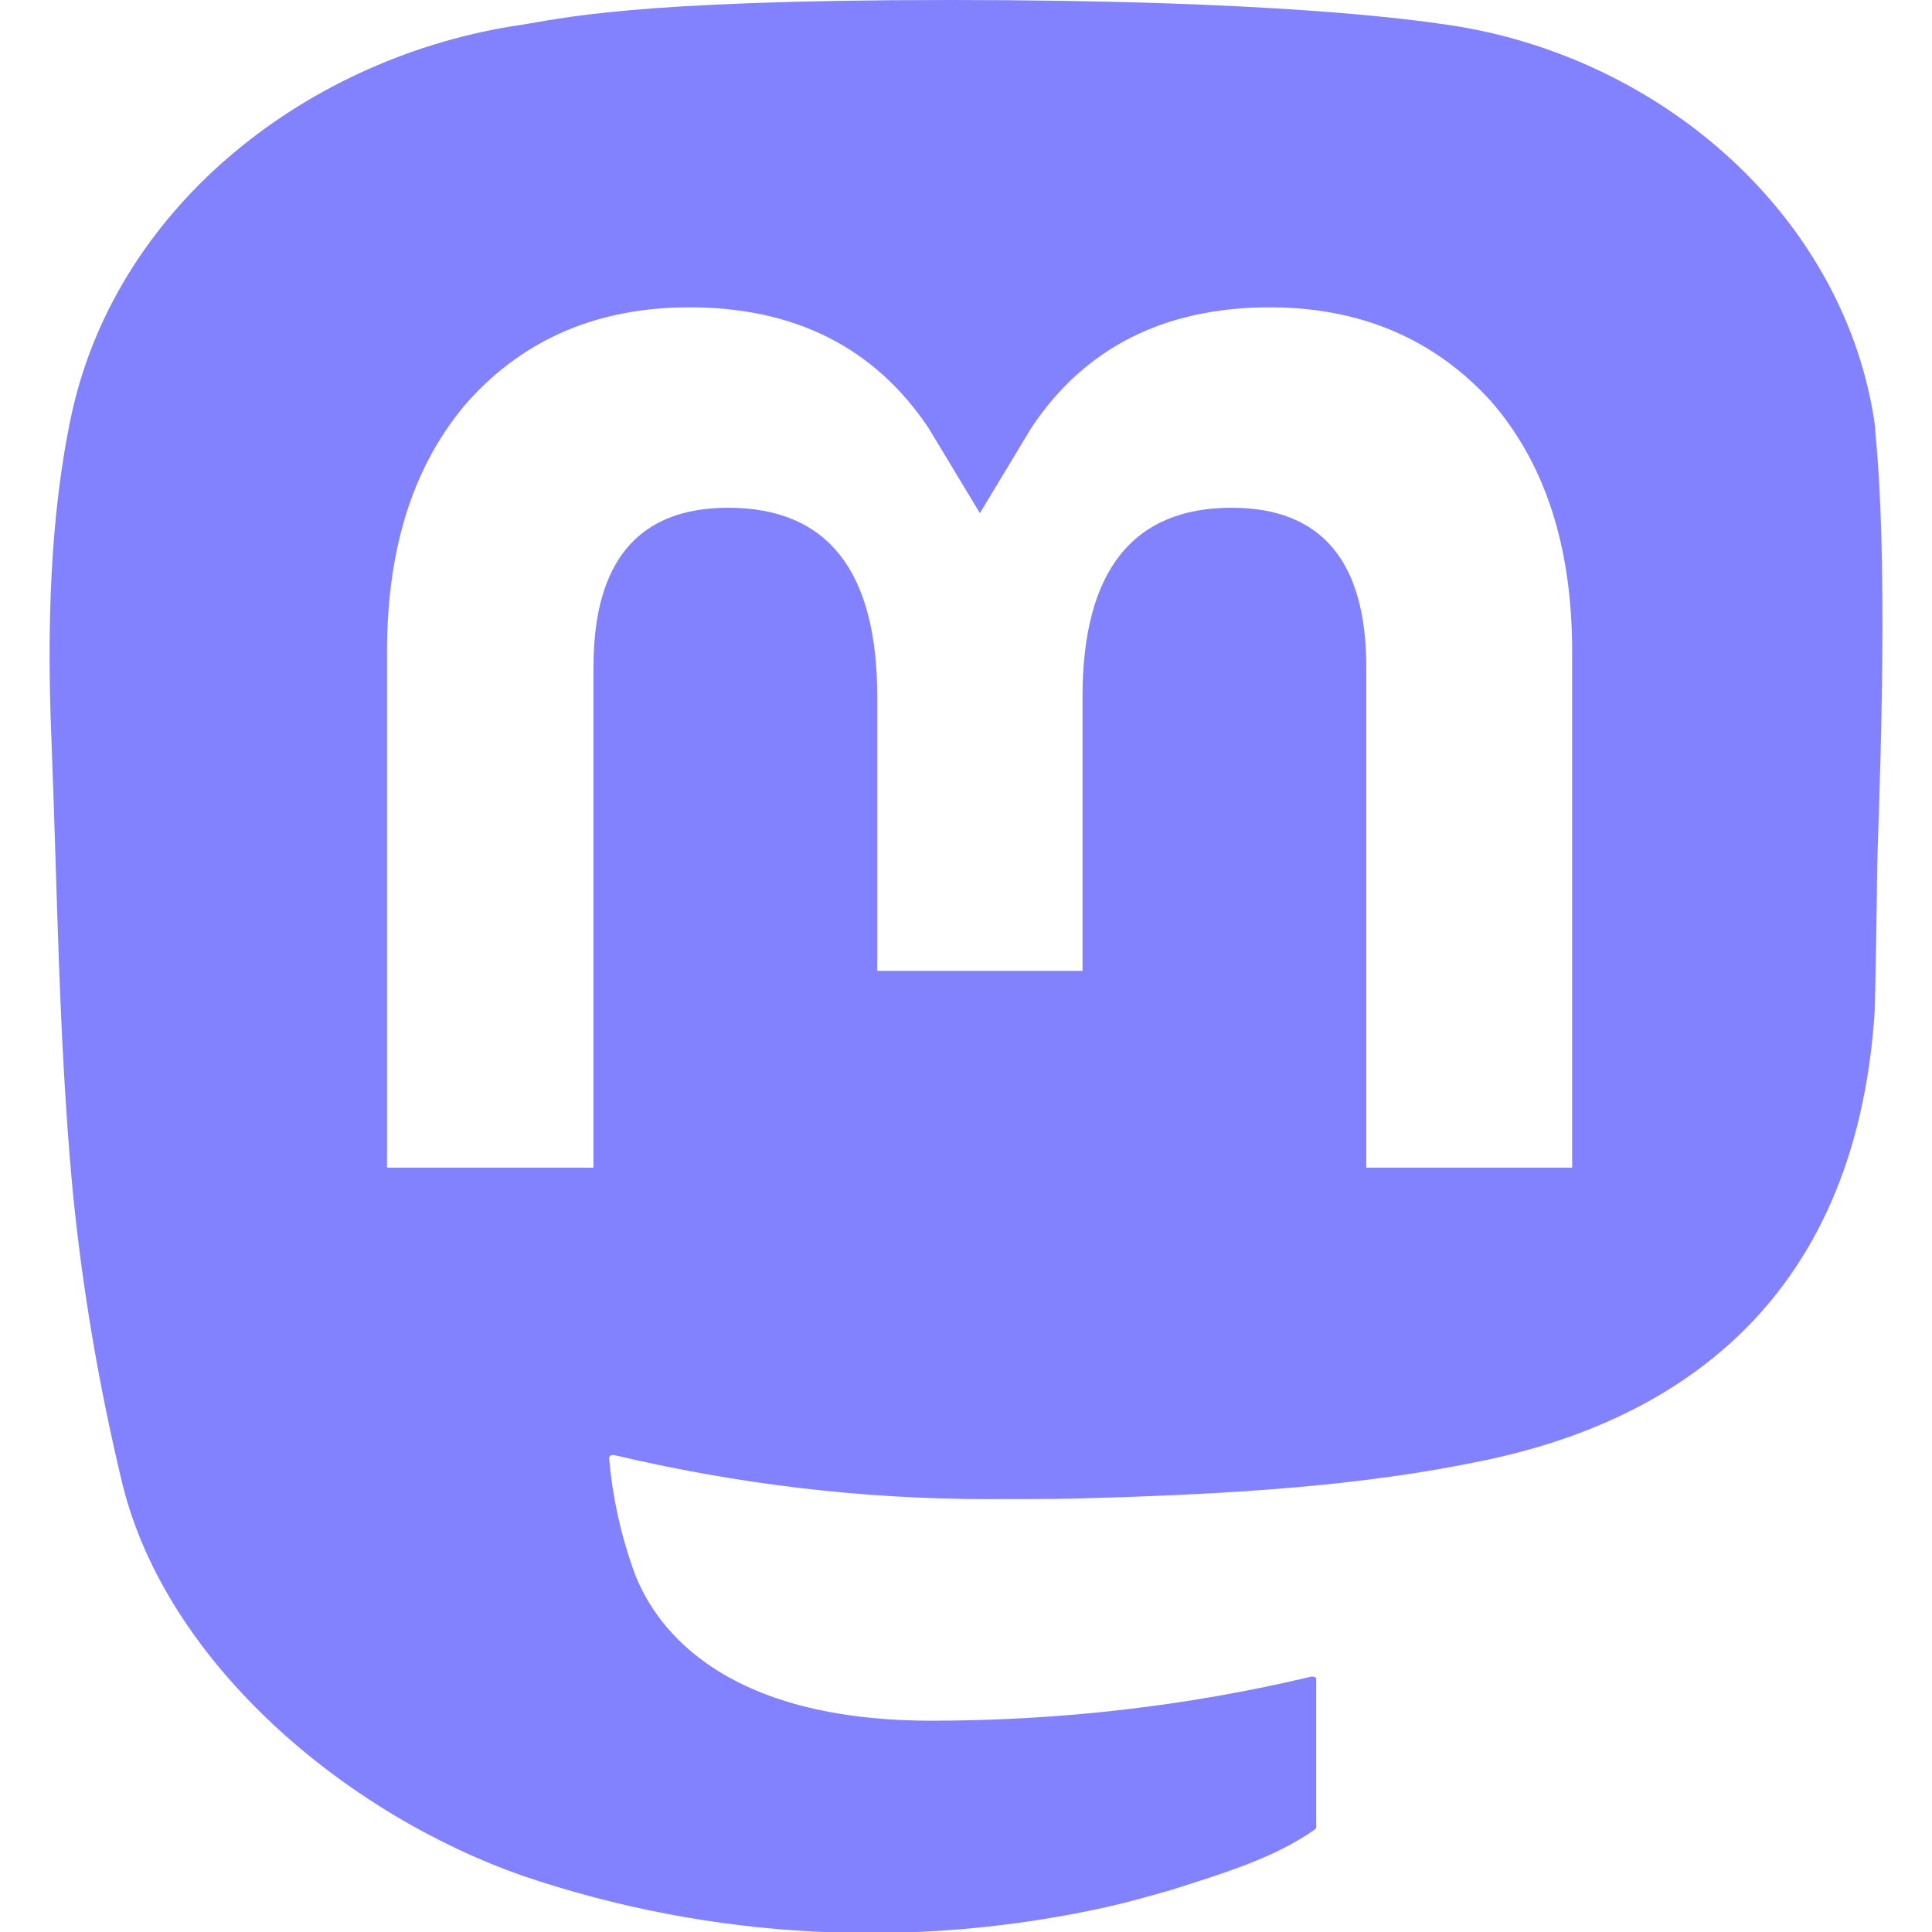<?xml version="1.0" encoding="UTF-8"?>
<svg id="Layer_1" data-name="Layer 1" xmlns="http://www.w3.org/2000/svg" viewBox="0 0 32 32">
  <defs>
    <style>
      .cls-1 {
        fill: #8282FF;
        stroke-width: 0px;
      }
    </style>
  </defs>
  <path class="cls-1" d="m31.06,7.08c-.47-3.44-3.5-6.15-7.09-6.67-.61-.09-2.9-.41-8.22-.41h-.04c-5.32,0-6.46.32-7.07.41C5.15.92,1.96,3.36,1.19,6.84c-.37,1.71-.41,3.61-.34,5.36.1,2.5.12,4.99.35,7.48.16,1.65.44,3.29.83,4.91.74,2.98,3.71,5.46,6.63,6.48,3.12,1.06,6.48,1.23,9.7.51.35-.08.7-.18,1.05-.28.78-.25,1.7-.52,2.37-1,0,0,.02-.02.02-.03,0-.01,0-.02,0-.03v-2.41s0-.02,0-.03c0,0-.01-.02-.02-.02,0,0-.02-.01-.03-.01-.01,0-.02,0-.03,0-2.06.49-4.17.73-6.29.73-3.65,0-4.63-1.71-4.91-2.42-.23-.62-.37-1.26-.43-1.91,0-.01,0-.02,0-.03,0-.01.01-.02.02-.03,0,0,.02-.01.03-.01.01,0,.02,0,.03,0,2.03.48,4.1.73,6.19.73.5,0,1,0,1.5-.01,2.1-.06,4.31-.16,6.37-.56.05-.01.1-.02.15-.03,3.25-.62,6.35-2.56,6.67-7.47.01-.19.04-2.03.04-2.23,0-.68.22-4.84-.03-7.39Zm-5.01,12.26h-3.42v-8.29c0-1.75-.74-2.64-2.23-2.64-1.64,0-2.47,1.05-2.47,3.13v4.54h-3.4v-4.54c0-2.08-.82-3.13-2.47-3.13-1.49,0-2.23.89-2.23,2.64v8.29h-3.42v-8.54c0-1.75.45-3.13,1.35-4.16.93-1.03,2.15-1.55,3.66-1.55,1.75,0,3.07.67,3.96,2l.85,1.41.85-1.41c.88-1.33,2.21-2,3.95-2,1.51,0,2.73.53,3.66,1.55.9,1.03,1.35,2.41,1.35,4.16v8.54Z"/>
</svg>